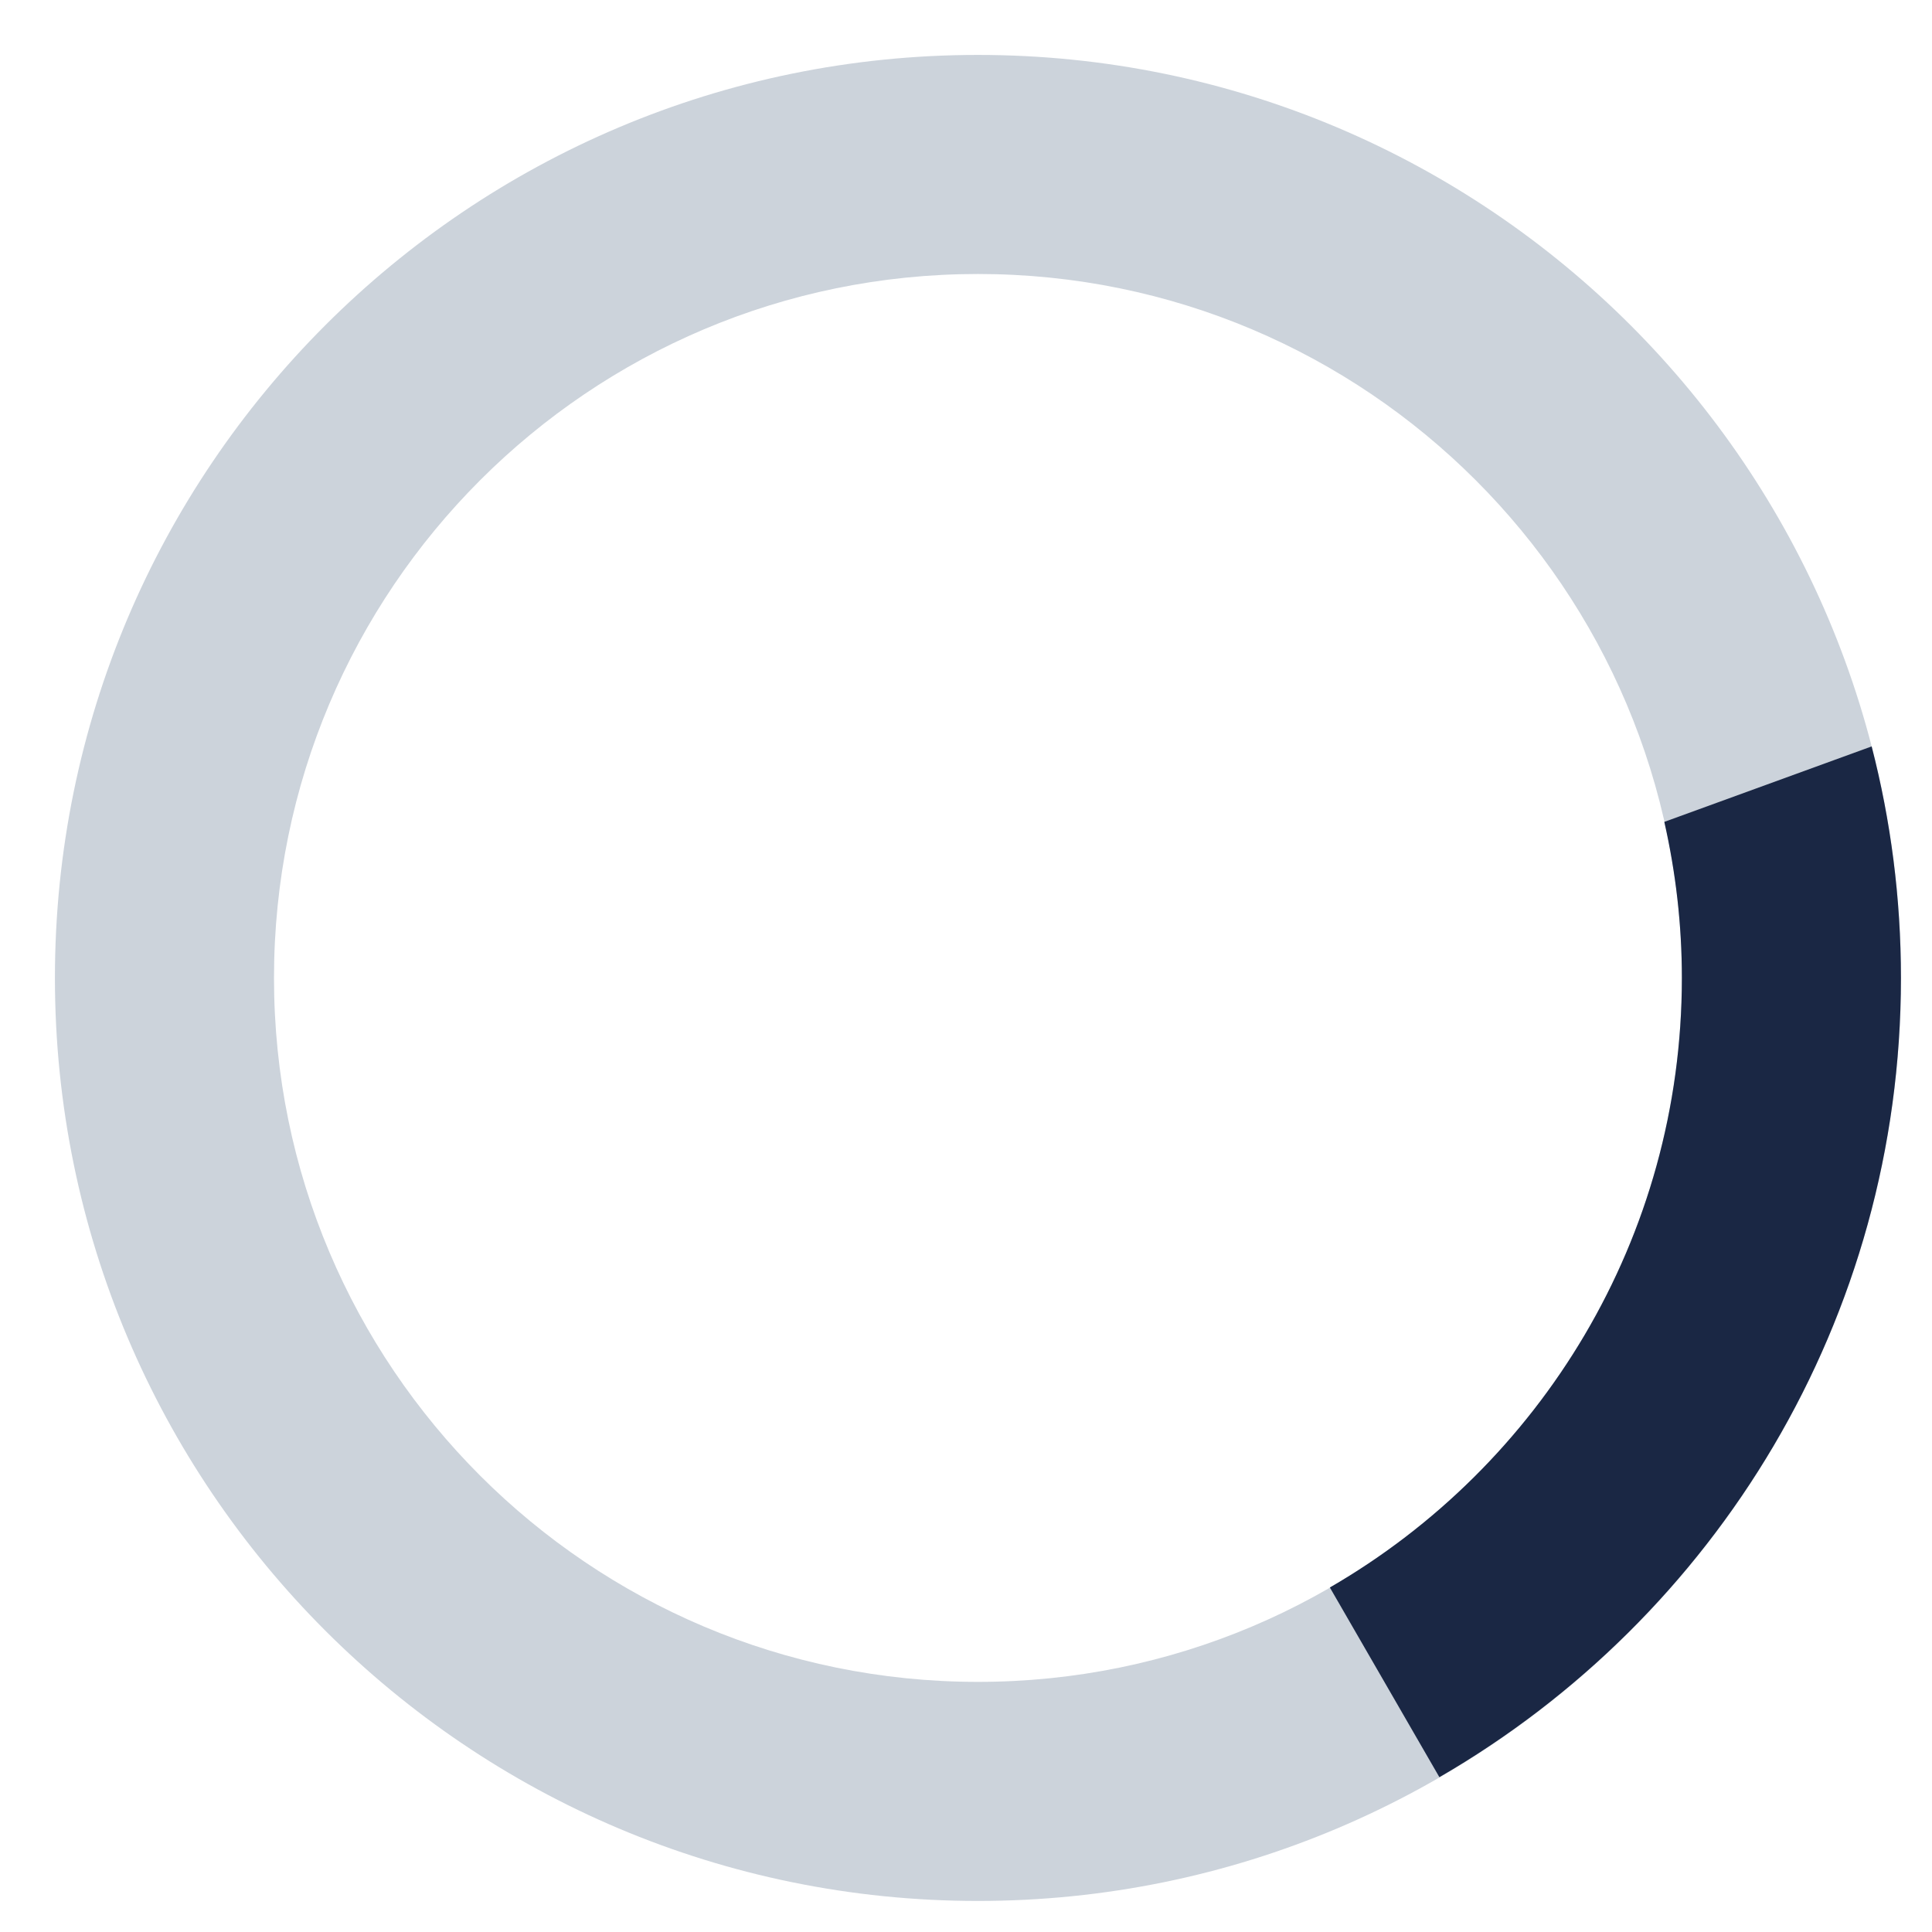 <?xml version="1.0" encoding="utf-8"?>
<!-- Generator: Adobe Illustrator 16.0.0, SVG Export Plug-In . SVG Version: 6.00 Build 0)  -->
<!DOCTYPE svg PUBLIC "-//W3C//DTD SVG 1.1//EN" "http://www.w3.org/Graphics/SVG/1.1/DTD/svg11.dtd">
<svg version="1.1" id="Calque_1" xmlns="http://www.w3.org/2000/svg" xmlns:xlink="http://www.w3.org/1999/xlink" x="0px" y="0px"
	 width="50px" height="50px" viewBox="0 0 140 140" enable-background="new 0 0 50 50" xml:space="preserve">
<g>
	<path fill="#CCD3DB" d="M70.865,3.98C33.926,3.98,3.98,33.926,3.98,70.865s29.945,66.885,66.885,66.885
		s66.885-29.945,66.885-66.885S107.805,3.98,70.865,3.98z M70.865,121.875c-28.172,0-51.01-22.838-51.01-51.01
		s22.838-51.01,51.01-51.01s51.01,22.838,51.01,51.01S99.037,121.875,70.865,121.875z"/>
	<path fill="#1A2744" d="M120.602,59.557c0.824,3.639,1.273,7.42,1.273,11.308c0,18.879-10.264,35.35-25.508,44.17l7.937,13.747
		c19.988-11.565,33.446-33.163,33.446-57.917c0-5.794-0.738-11.416-2.123-16.777L120.602,59.557z"/>
    <animateTransform
    attributeType="XML"
    attributeName="transform"
    type="rotate"
    from="0,70.865,70.865" to="360,70.865,70.865"
    begin="0s" dur="0.9s"
    repeatCount="indefinite"/>
</g>
</svg>
